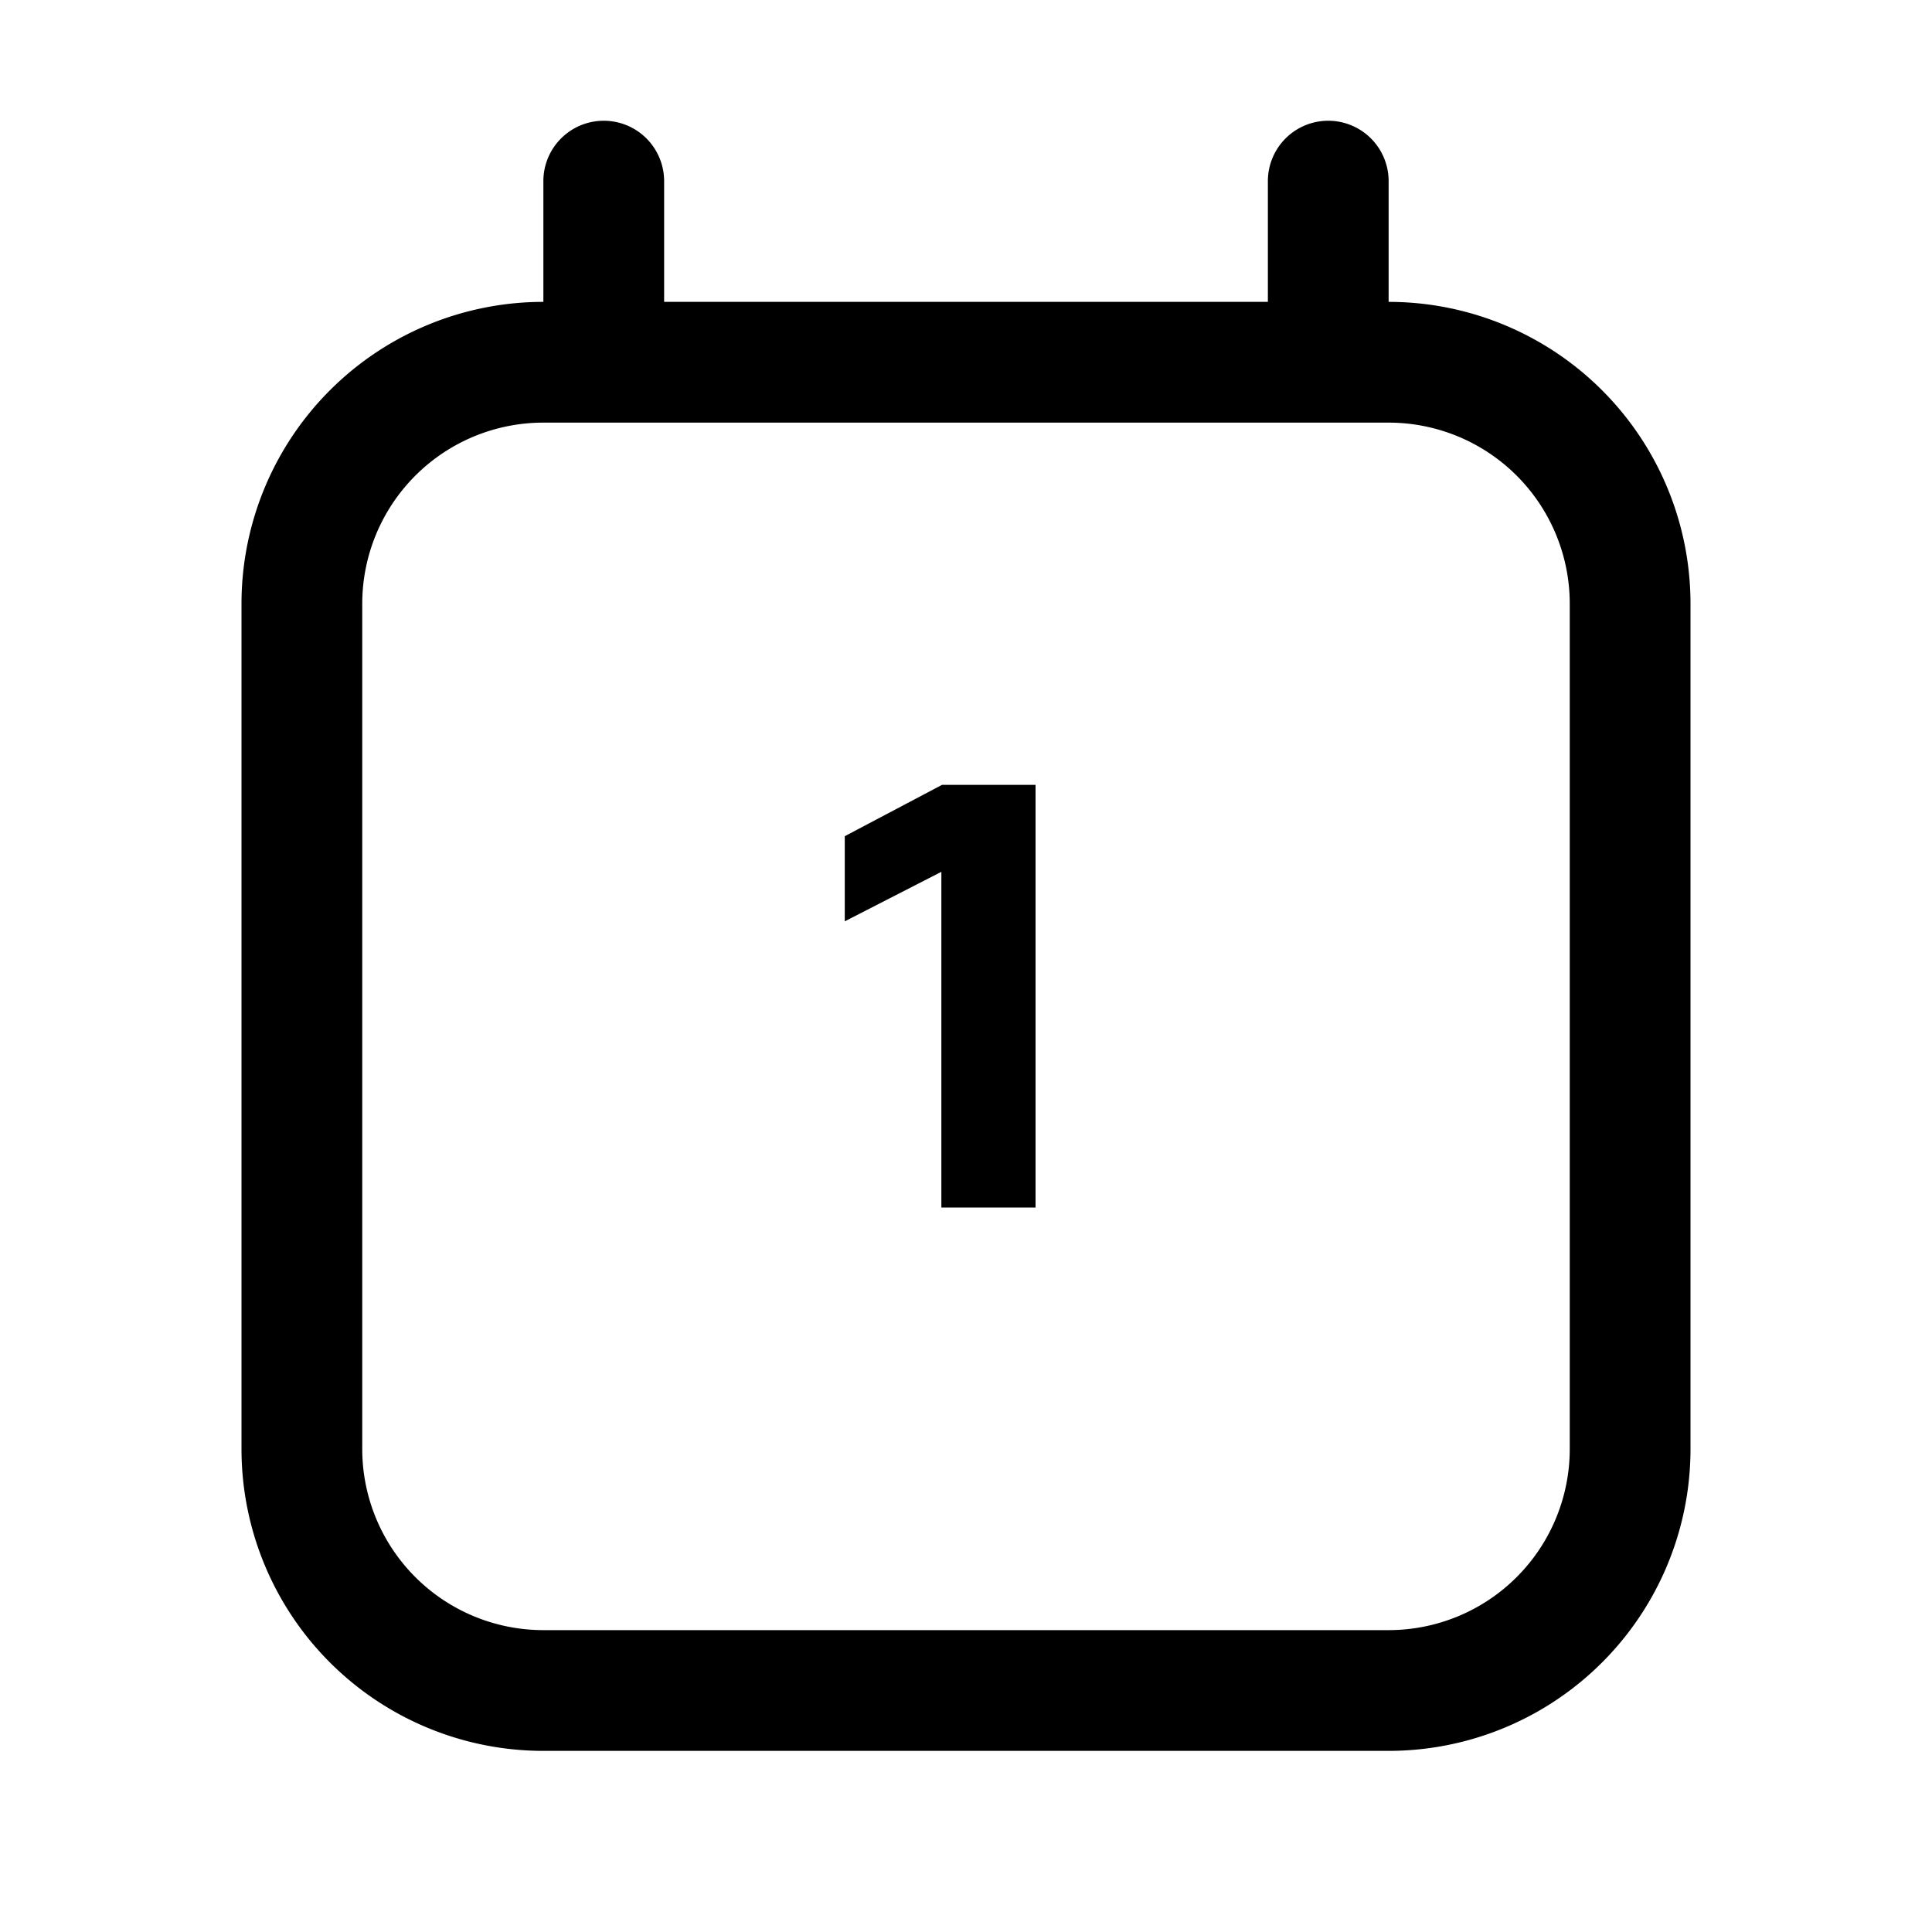 <svg xmlns="http://www.w3.org/2000/svg" width="32" height="32" viewBox="0 0 32 32"><path d="M11 3a1 1 0 1 0-2 0v2a5 5 0 0 0-5 5v14a5 5 0 0 0 5 5h14a5 5 0 0 0 5-5V10a5 5 0 0 0-5-5V3a1 1 0 1 0-2 0v2H11V3Zm12 4a3 3 0 0 1 3 3v14a3 3 0 0 1-3 3H9a3 3 0 0 1-3-3V10a3 3 0 0 1 3-3h14Zm-7.408 7.44V20h1.56v-7h-1.55l-1.61.85v1.41l1.6-.82Z"/></svg>